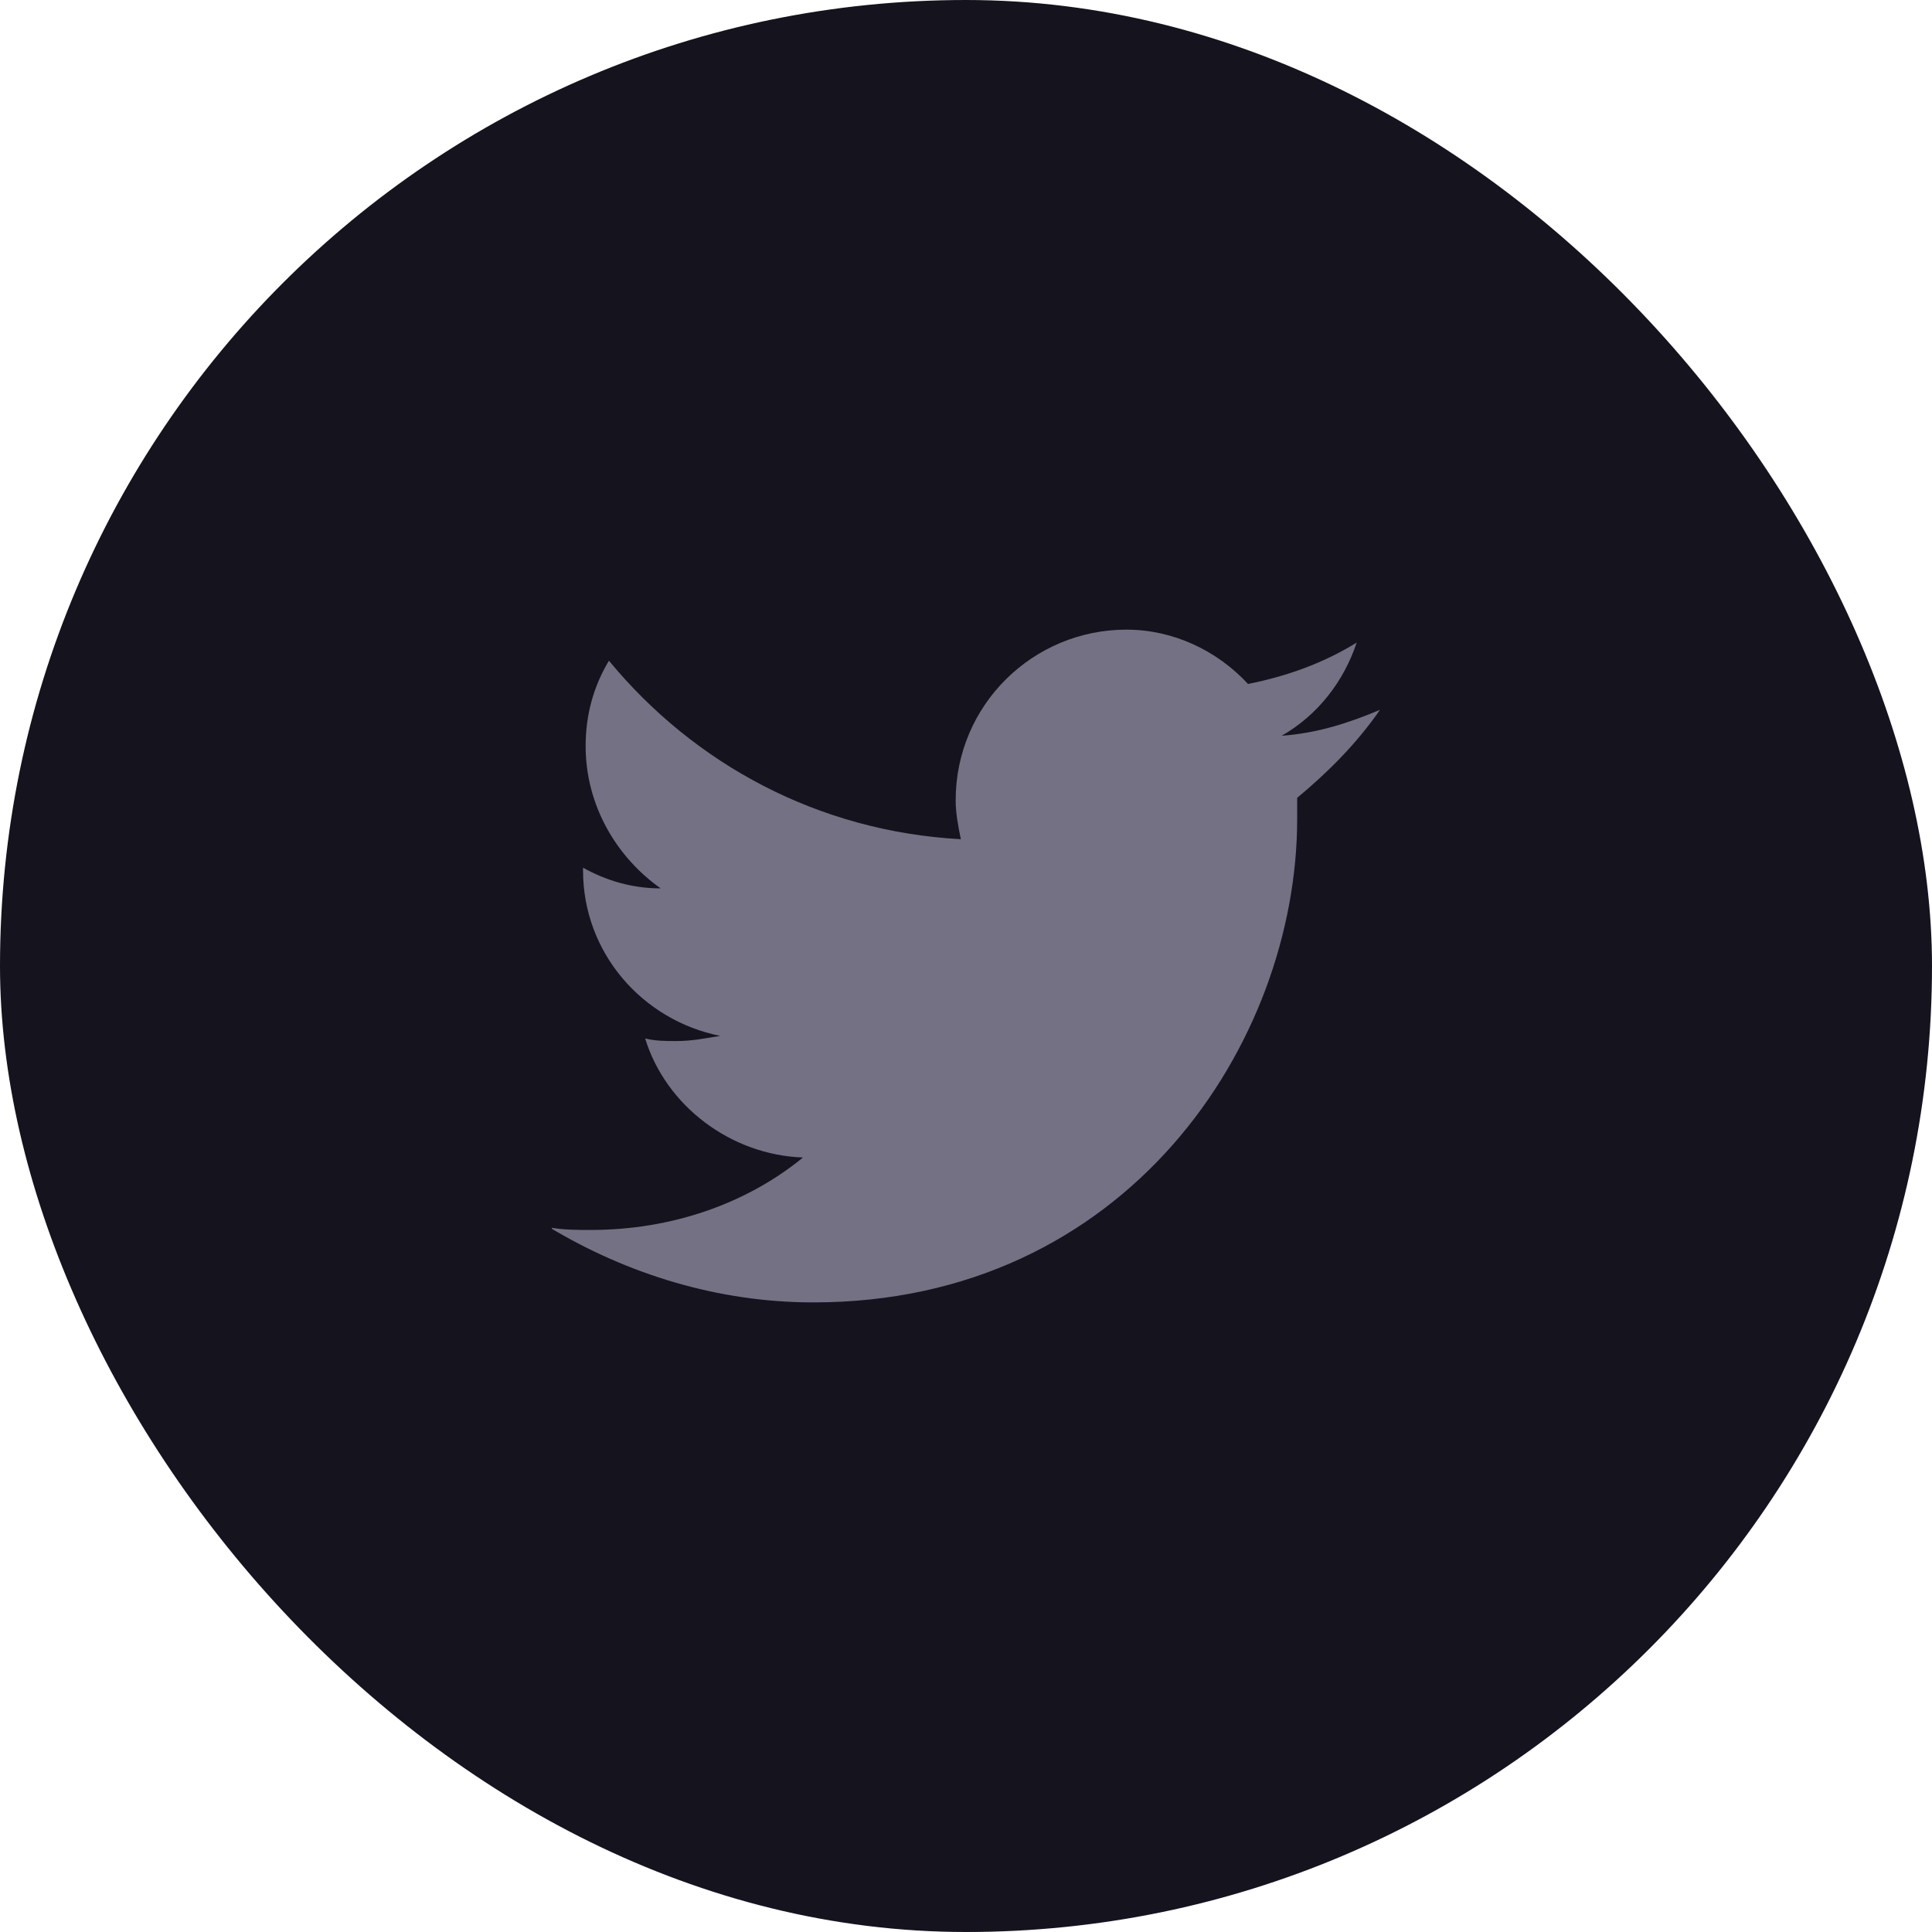<svg width="40" height="40" viewBox="0 0 40 40" fill="none" xmlns="http://www.w3.org/2000/svg">
<rect width="40" height="40" rx="20" fill="#15131D"/>
<g clip-path="url(#clip0_447_25719)">
<path d="M28.571 14.697C27.929 14.965 27.286 15.179 26.536 15.233C27.286 14.804 27.821 14.108 28.089 13.304C27.393 13.733 26.643 14 25.839 14.161C25.196 13.465 24.286 13.036 23.321 13.036C21.393 13.036 19.786 14.59 19.786 16.572C19.786 16.84 19.839 17.108 19.893 17.375C16.946 17.215 14.375 15.822 12.607 13.679C12.286 14.215 12.125 14.804 12.125 15.447C12.125 16.679 12.768 17.75 13.679 18.393C13.089 18.393 12.554 18.233 12.071 17.965V18.018C12.071 19.733 13.304 21.125 14.911 21.447C14.589 21.5 14.321 21.554 14 21.554C13.786 21.554 13.571 21.554 13.357 21.5C13.786 22.893 15.125 23.911 16.625 23.965C15.446 24.929 13.893 25.465 12.232 25.465C11.964 25.465 11.643 25.465 11.375 25.411C12.982 26.375 14.857 26.965 16.839 26.965C23.321 26.965 26.857 21.608 26.857 16.947C26.857 16.786 26.857 16.625 26.857 16.518C27.5 15.983 28.089 15.393 28.571 14.697Z" fill="#757185"/>
</g>
<defs>
<clipPath id="clip0_447_25719">
<rect width="17.143" height="17.143" fill="white" transform="translate(11.428 11.429)"/>
</clipPath>
</defs>
</svg>
